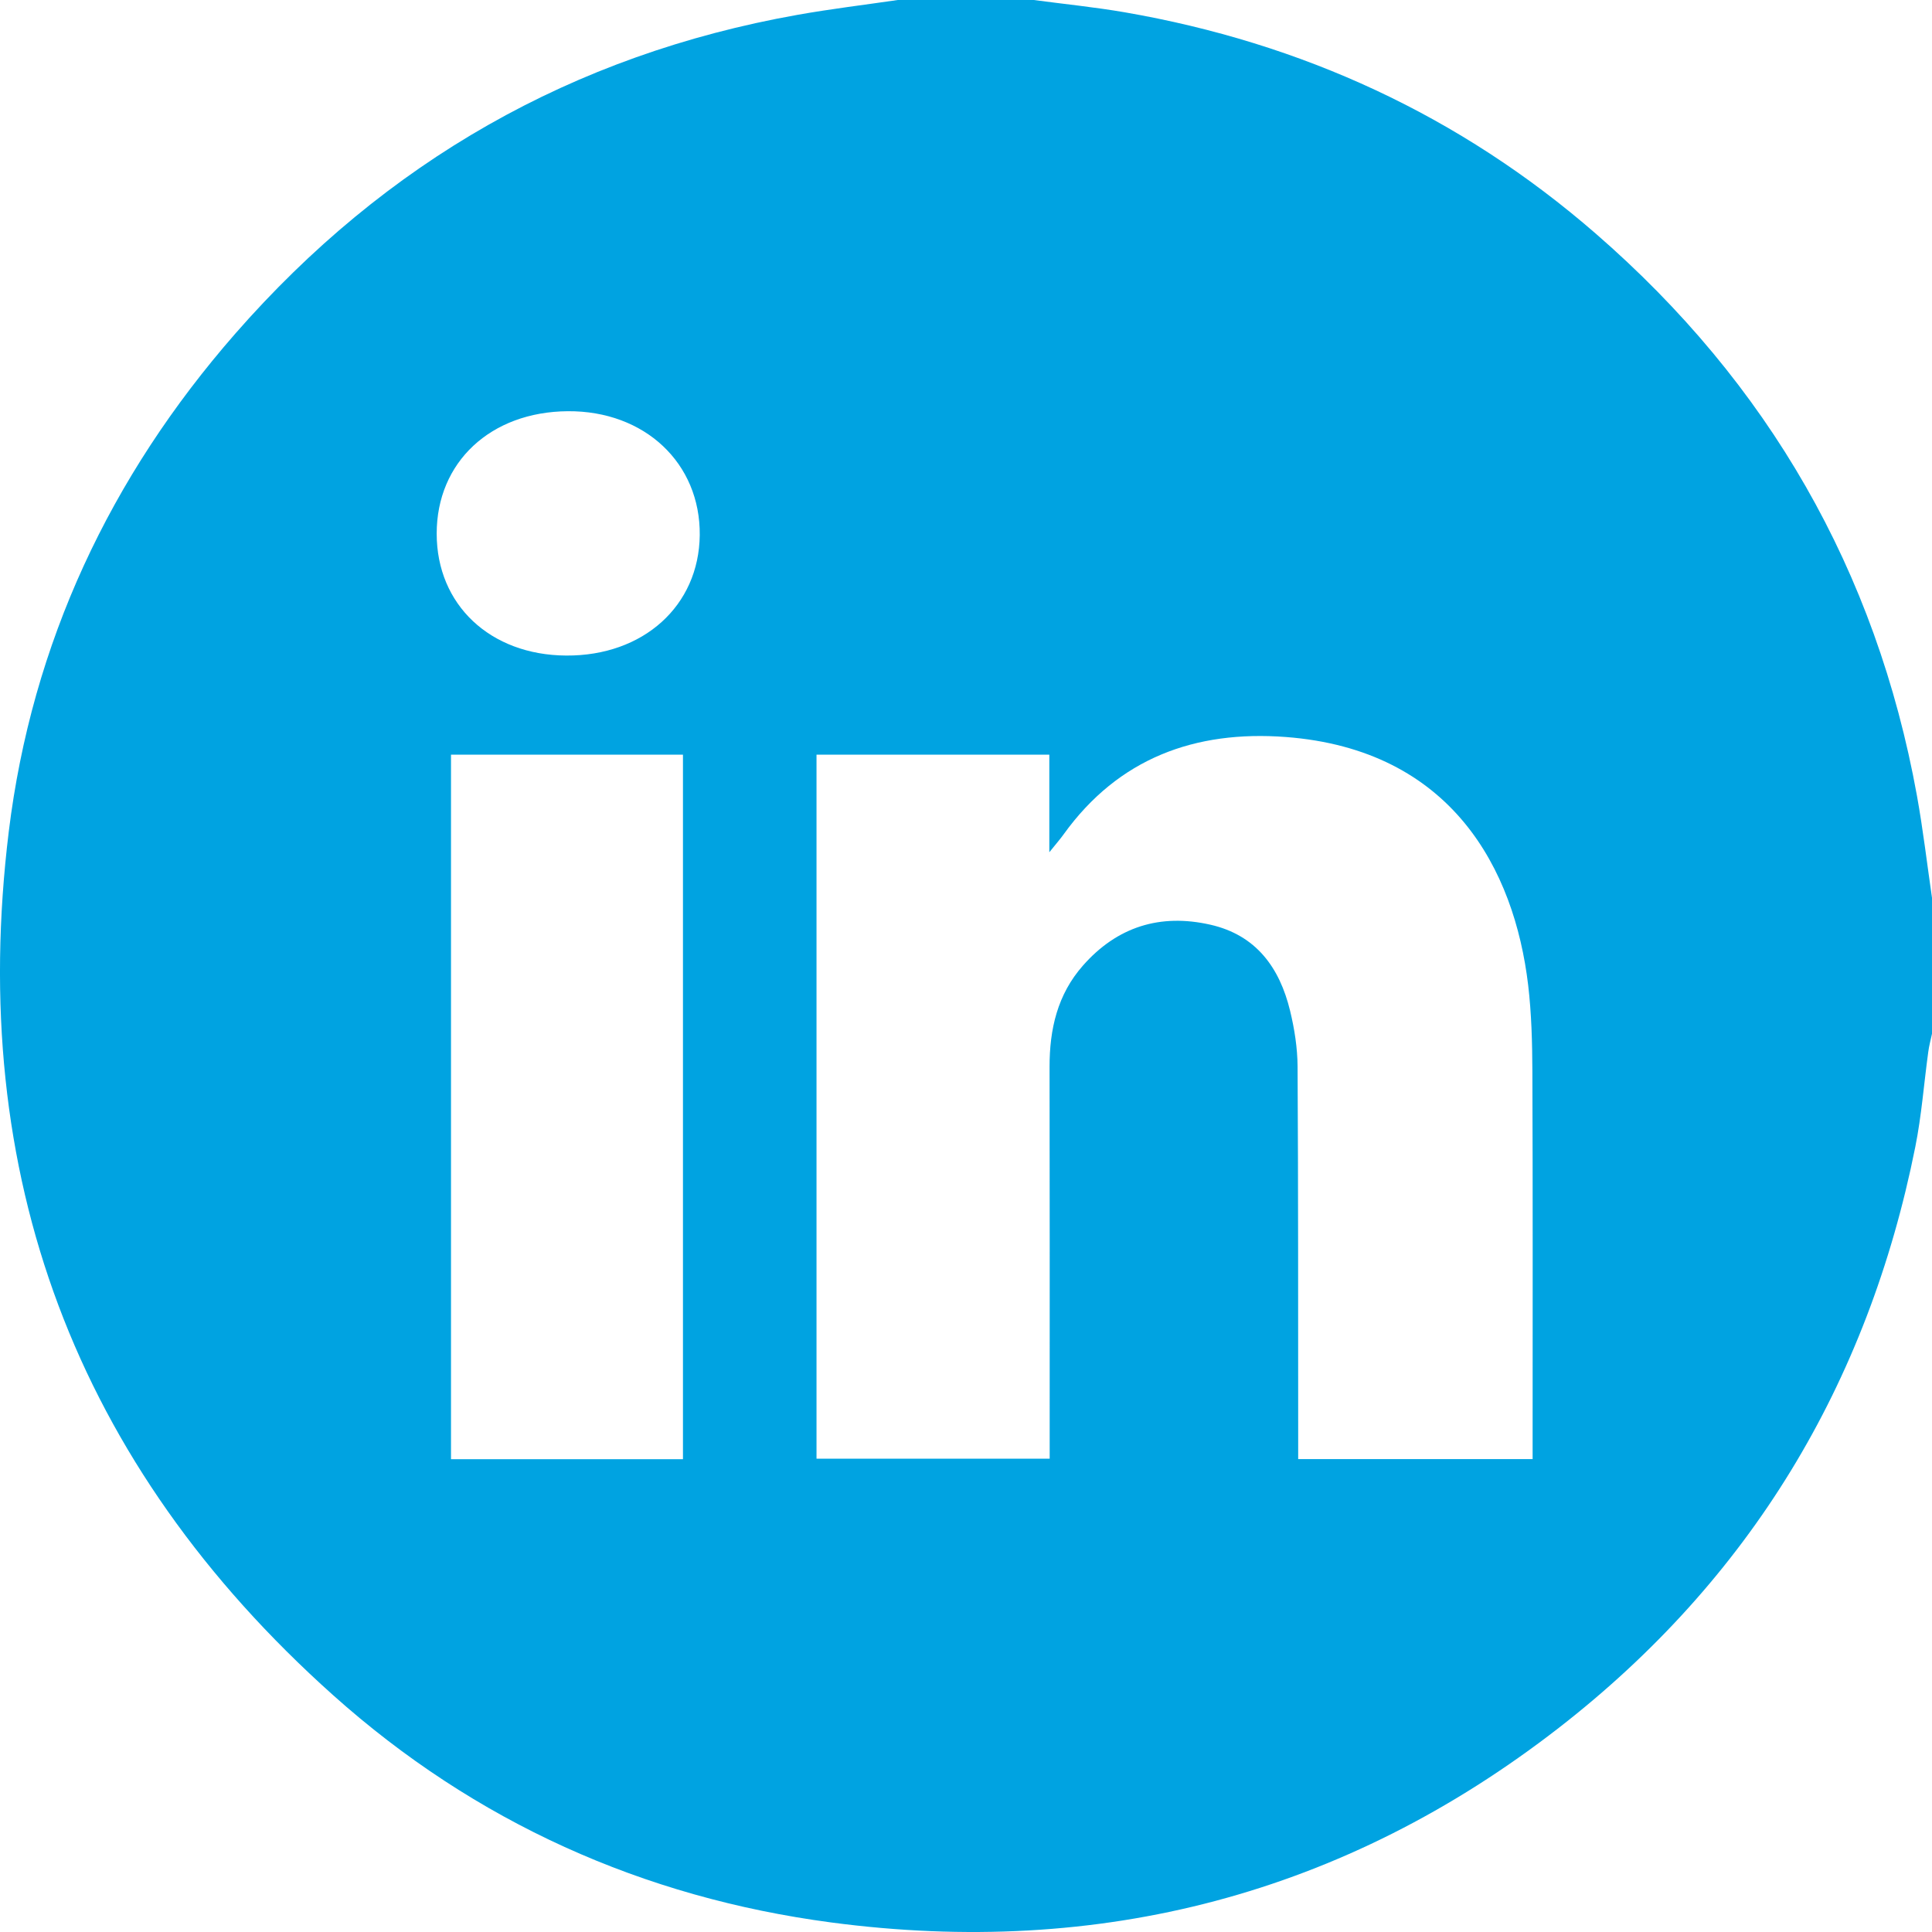 <svg width="32" height="32" viewBox="0 0 32 32" fill="none" xmlns="http://www.w3.org/2000/svg">
<path d="M32 14.872V17.122C31.979 17.222 31.951 17.322 31.938 17.424C31.866 17.948 31.827 18.48 31.723 18.998C30.937 22.928 28.982 26.162 25.817 28.62C22.264 31.378 18.216 32.431 13.767 31.842C10.647 31.428 7.866 30.178 5.518 28.078C1.245 24.256 -0.549 19.456 0.145 13.775C0.528 10.653 1.825 7.895 3.898 5.525C6.383 2.685 9.483 0.908 13.208 0.246C13.759 0.148 14.316 0.081 14.87 0C15.62 0 16.371 0 17.121 0C17.624 0.067 18.131 0.118 18.631 0.204C21.564 0.712 24.18 1.914 26.429 3.868C29.286 6.349 31.075 9.451 31.751 13.181C31.852 13.741 31.918 14.307 32 14.871V14.872ZM25.385 24.169V23.776C25.385 21.766 25.389 19.757 25.381 17.747C25.379 17.27 25.367 16.789 25.311 16.315C25.083 14.401 24.047 12.416 21.296 12.207C19.796 12.094 18.526 12.557 17.618 13.818C17.563 13.895 17.5 13.967 17.38 14.116V12.5H13.524V24.16H17.386C17.386 24.012 17.386 23.887 17.386 23.763C17.386 21.732 17.388 19.701 17.384 17.672C17.383 17.048 17.514 16.473 17.936 15.994C18.503 15.349 19.216 15.127 20.048 15.316C20.806 15.488 21.195 16.028 21.368 16.742C21.441 17.043 21.49 17.357 21.492 17.665C21.504 19.706 21.5 21.747 21.502 23.787C21.502 23.909 21.502 24.031 21.502 24.167H25.386L25.385 24.169ZM11.312 24.169V12.5H7.47V24.169H11.312ZM7.233 8.84C7.233 10.017 8.12 10.851 9.378 10.858C10.655 10.866 11.577 10.035 11.59 8.864C11.602 7.671 10.678 6.802 9.405 6.811C8.126 6.82 7.232 7.655 7.233 8.84Z" fill="#00A3E1"/>
</svg>
